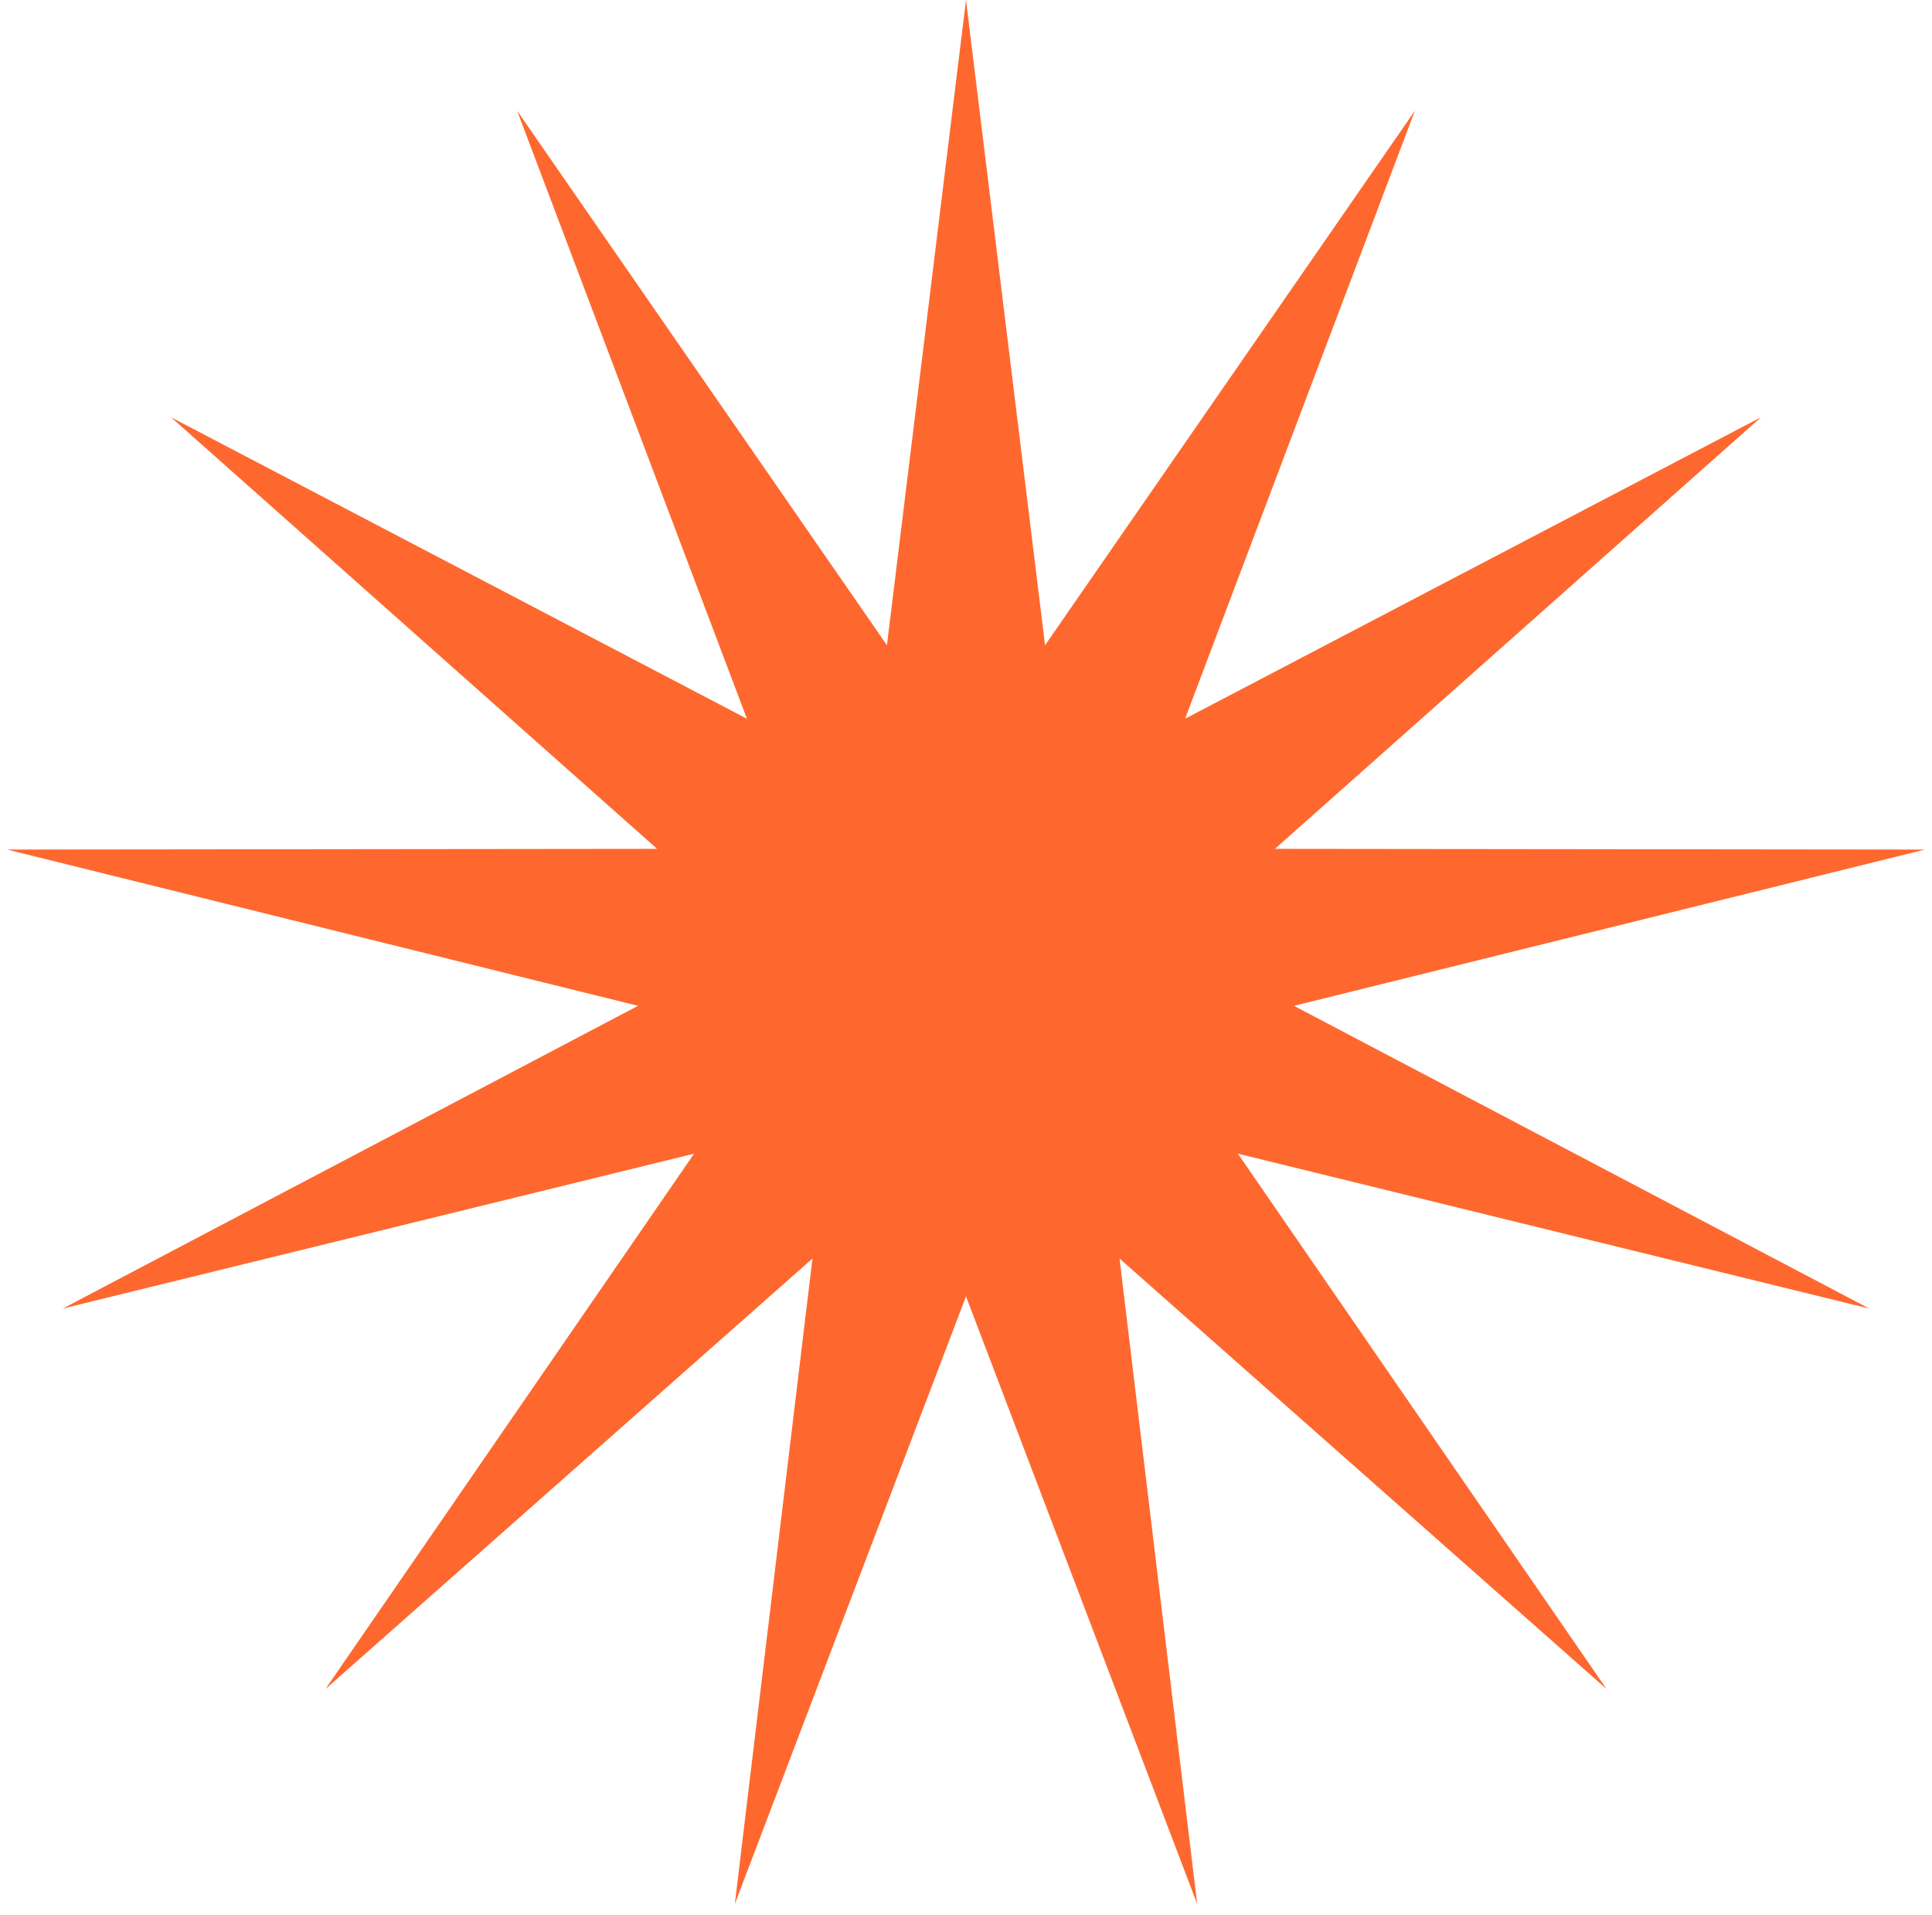 <svg width="116" height="115" viewBox="0 0 116 115" fill="none" xmlns="http://www.w3.org/2000/svg">
<path id="Star 1" d="M58 0L62.747 38.74L84.954 6.644L71.154 43.153L105.733 25.052L76.547 50.966L115.577 51.009L77.691 60.391L112.231 78.567L74.325 69.268L96.461 101.414L67.218 75.564L71.88 114.315L58 77.836L44.12 114.315L48.782 75.564L19.539 101.414L41.675 69.268L3.769 78.567L38.309 60.391L0.423 51.009L39.453 50.966L10.267 25.052L44.846 43.153L31.046 6.644L53.253 38.74L58 0Z" fill="#FE682F"/>
</svg>
